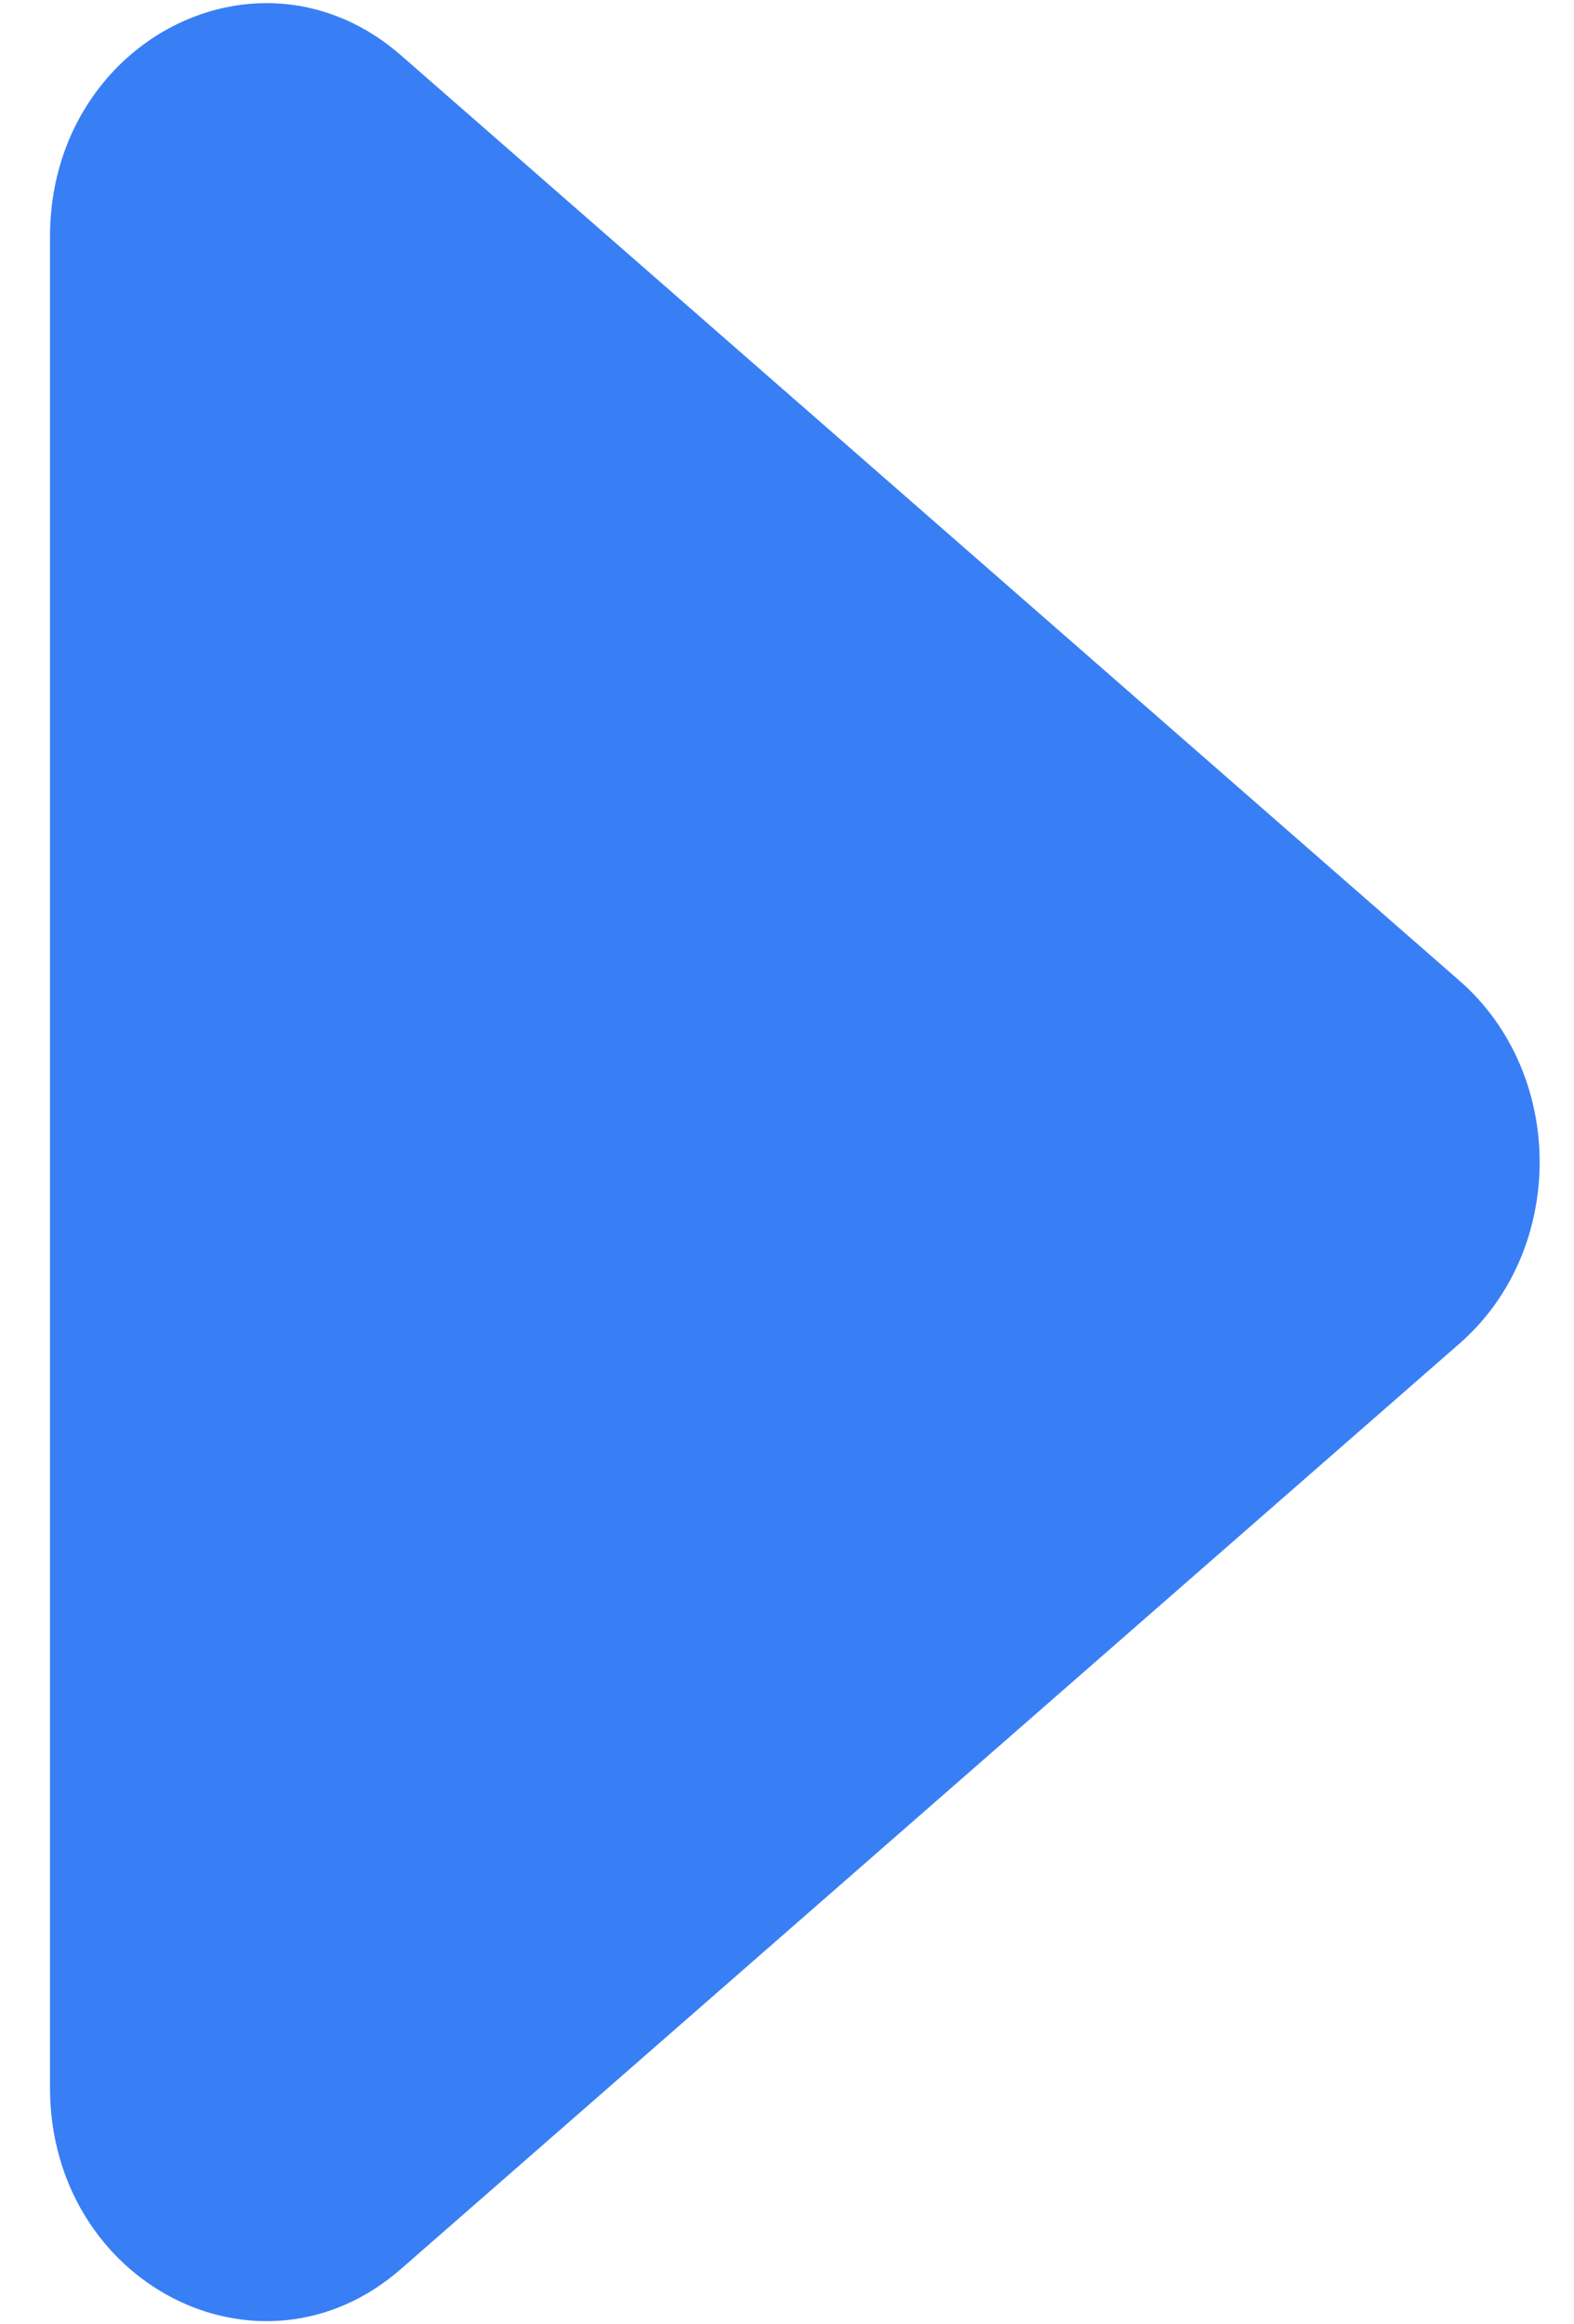 <svg width="21" height="31" viewBox="0 0 21 31" fill="none" xmlns="http://www.w3.org/2000/svg">
<path d="M19.473 13.081C20.898 14.326 20.898 16.674 19.473 17.919L5.351 30.261C3.47 31.905 0.667 30.457 0.667 27.842L0.667 3.158C0.667 0.543 3.47 -0.905 5.351 0.739L19.473 13.081Z" fill="#387FF5"/>
</svg>
